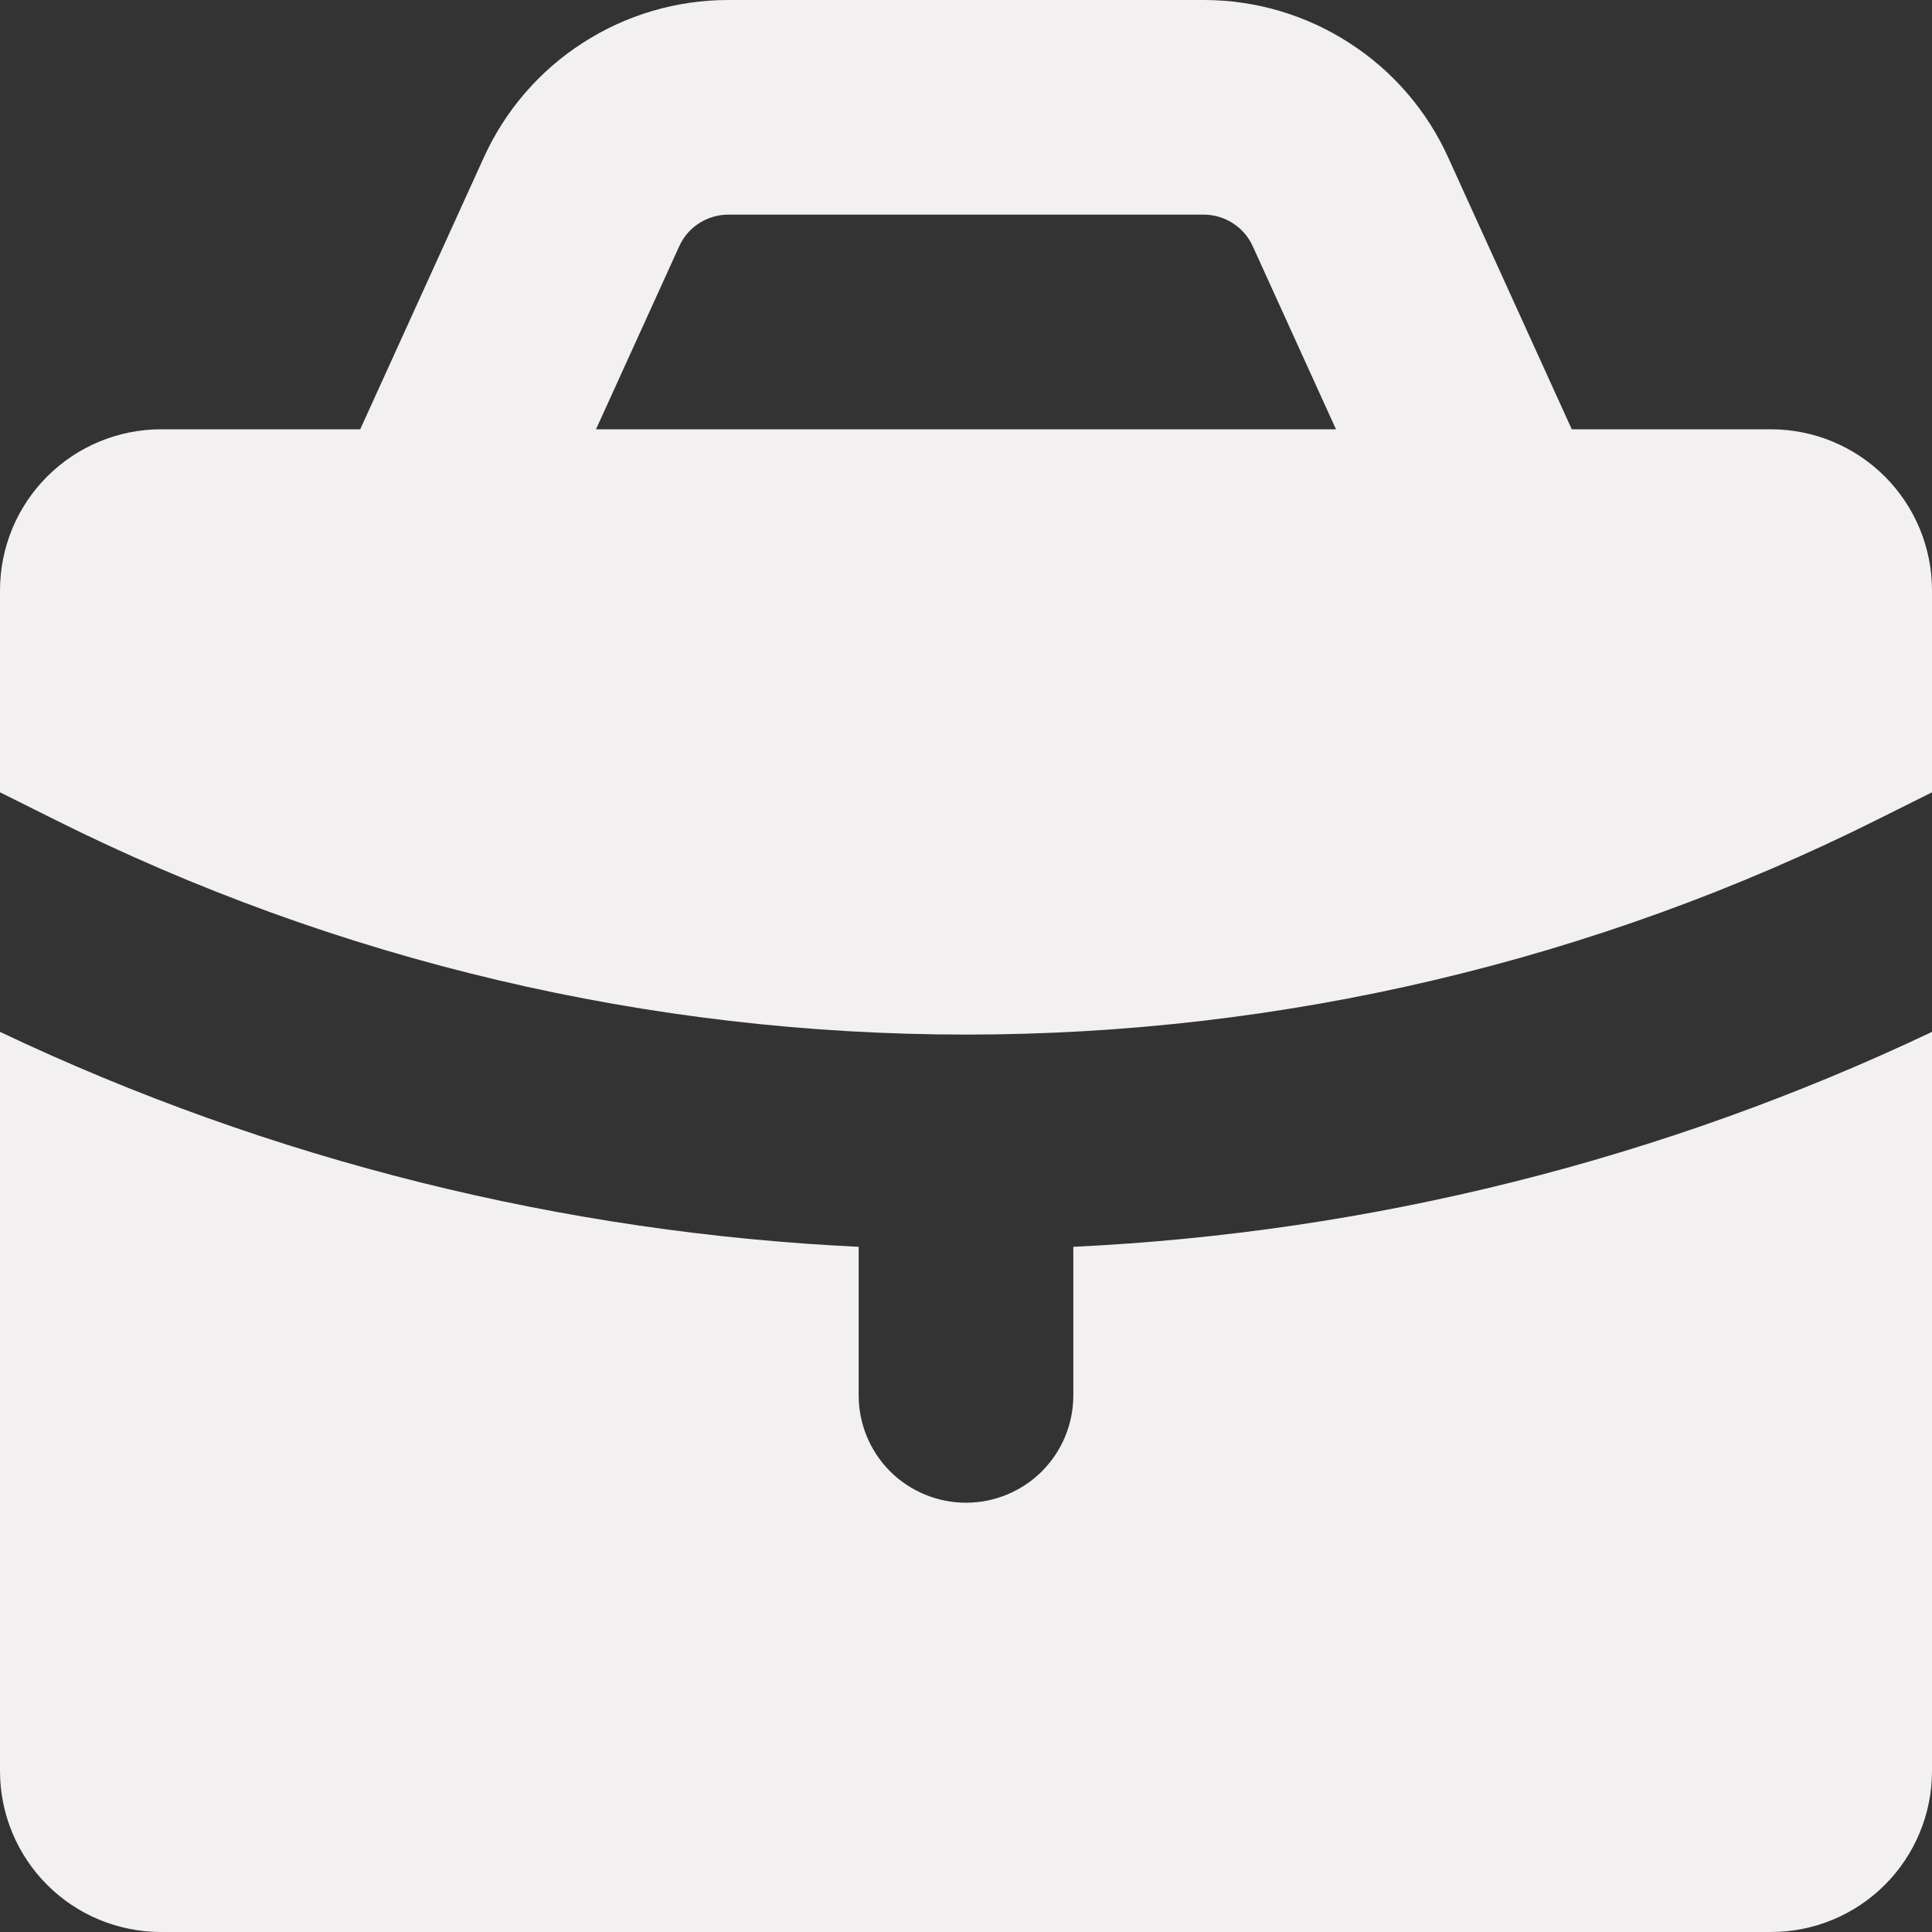 <svg width="20" height="20" viewBox="0 0 20 20" fill="none" xmlns="http://www.w3.org/2000/svg">
<rect x="0" y="0" width="20" height="20" fill="#333333" stroke="none"/>
<path fill-rule="evenodd" clip-rule="evenodd" d="M5.009 1.629L3.729 4.444H1.667C1.225 4.444 0.801 4.62 0.488 4.933C0.176 5.245 0 5.669 0 6.111V8.202L0.559 8.481C3.49 9.947 6.723 10.71 10 10.71C13.277 10.71 16.51 9.947 19.441 8.481L20 8.202V6.111C20 5.669 19.824 5.245 19.512 4.933C19.199 4.62 18.775 4.444 18.333 4.444H16.271L14.991 1.629C14.771 1.143 14.415 0.731 13.966 0.443C13.518 0.154 12.996 3.13112e-05 12.462 0H7.538C7.004 3.13112e-05 6.482 0.154 6.034 0.443C5.585 0.731 5.23 1.143 5.009 1.629ZM7.538 2.222C7.431 2.222 7.327 2.253 7.237 2.311C7.147 2.368 7.076 2.451 7.032 2.548L6.17 4.444H13.83L12.968 2.548C12.924 2.451 12.852 2.368 12.763 2.311C12.673 2.253 12.569 2.222 12.462 2.222H7.538Z" fill="#F5F3F3" fill-opacity="0.98"/>
<path d="M20 10.682C17.213 12.004 14.192 12.761 11.111 12.907V14.445C11.111 14.74 10.994 15.022 10.786 15.231C10.577 15.439 10.295 15.556 10 15.556C9.705 15.556 9.423 15.439 9.214 15.231C9.006 15.022 8.889 14.74 8.889 14.445V12.907C5.844 12.762 2.822 12.021 0 10.682V18.334C0 18.776 0.176 19.2 0.488 19.512C0.801 19.825 1.225 20 1.667 20H18.333C18.775 20 19.199 19.825 19.512 19.512C19.824 19.2 20 18.776 20 18.334V10.682Z" fill="#F5F3F3" fill-opacity="0.98"/>
</svg>
